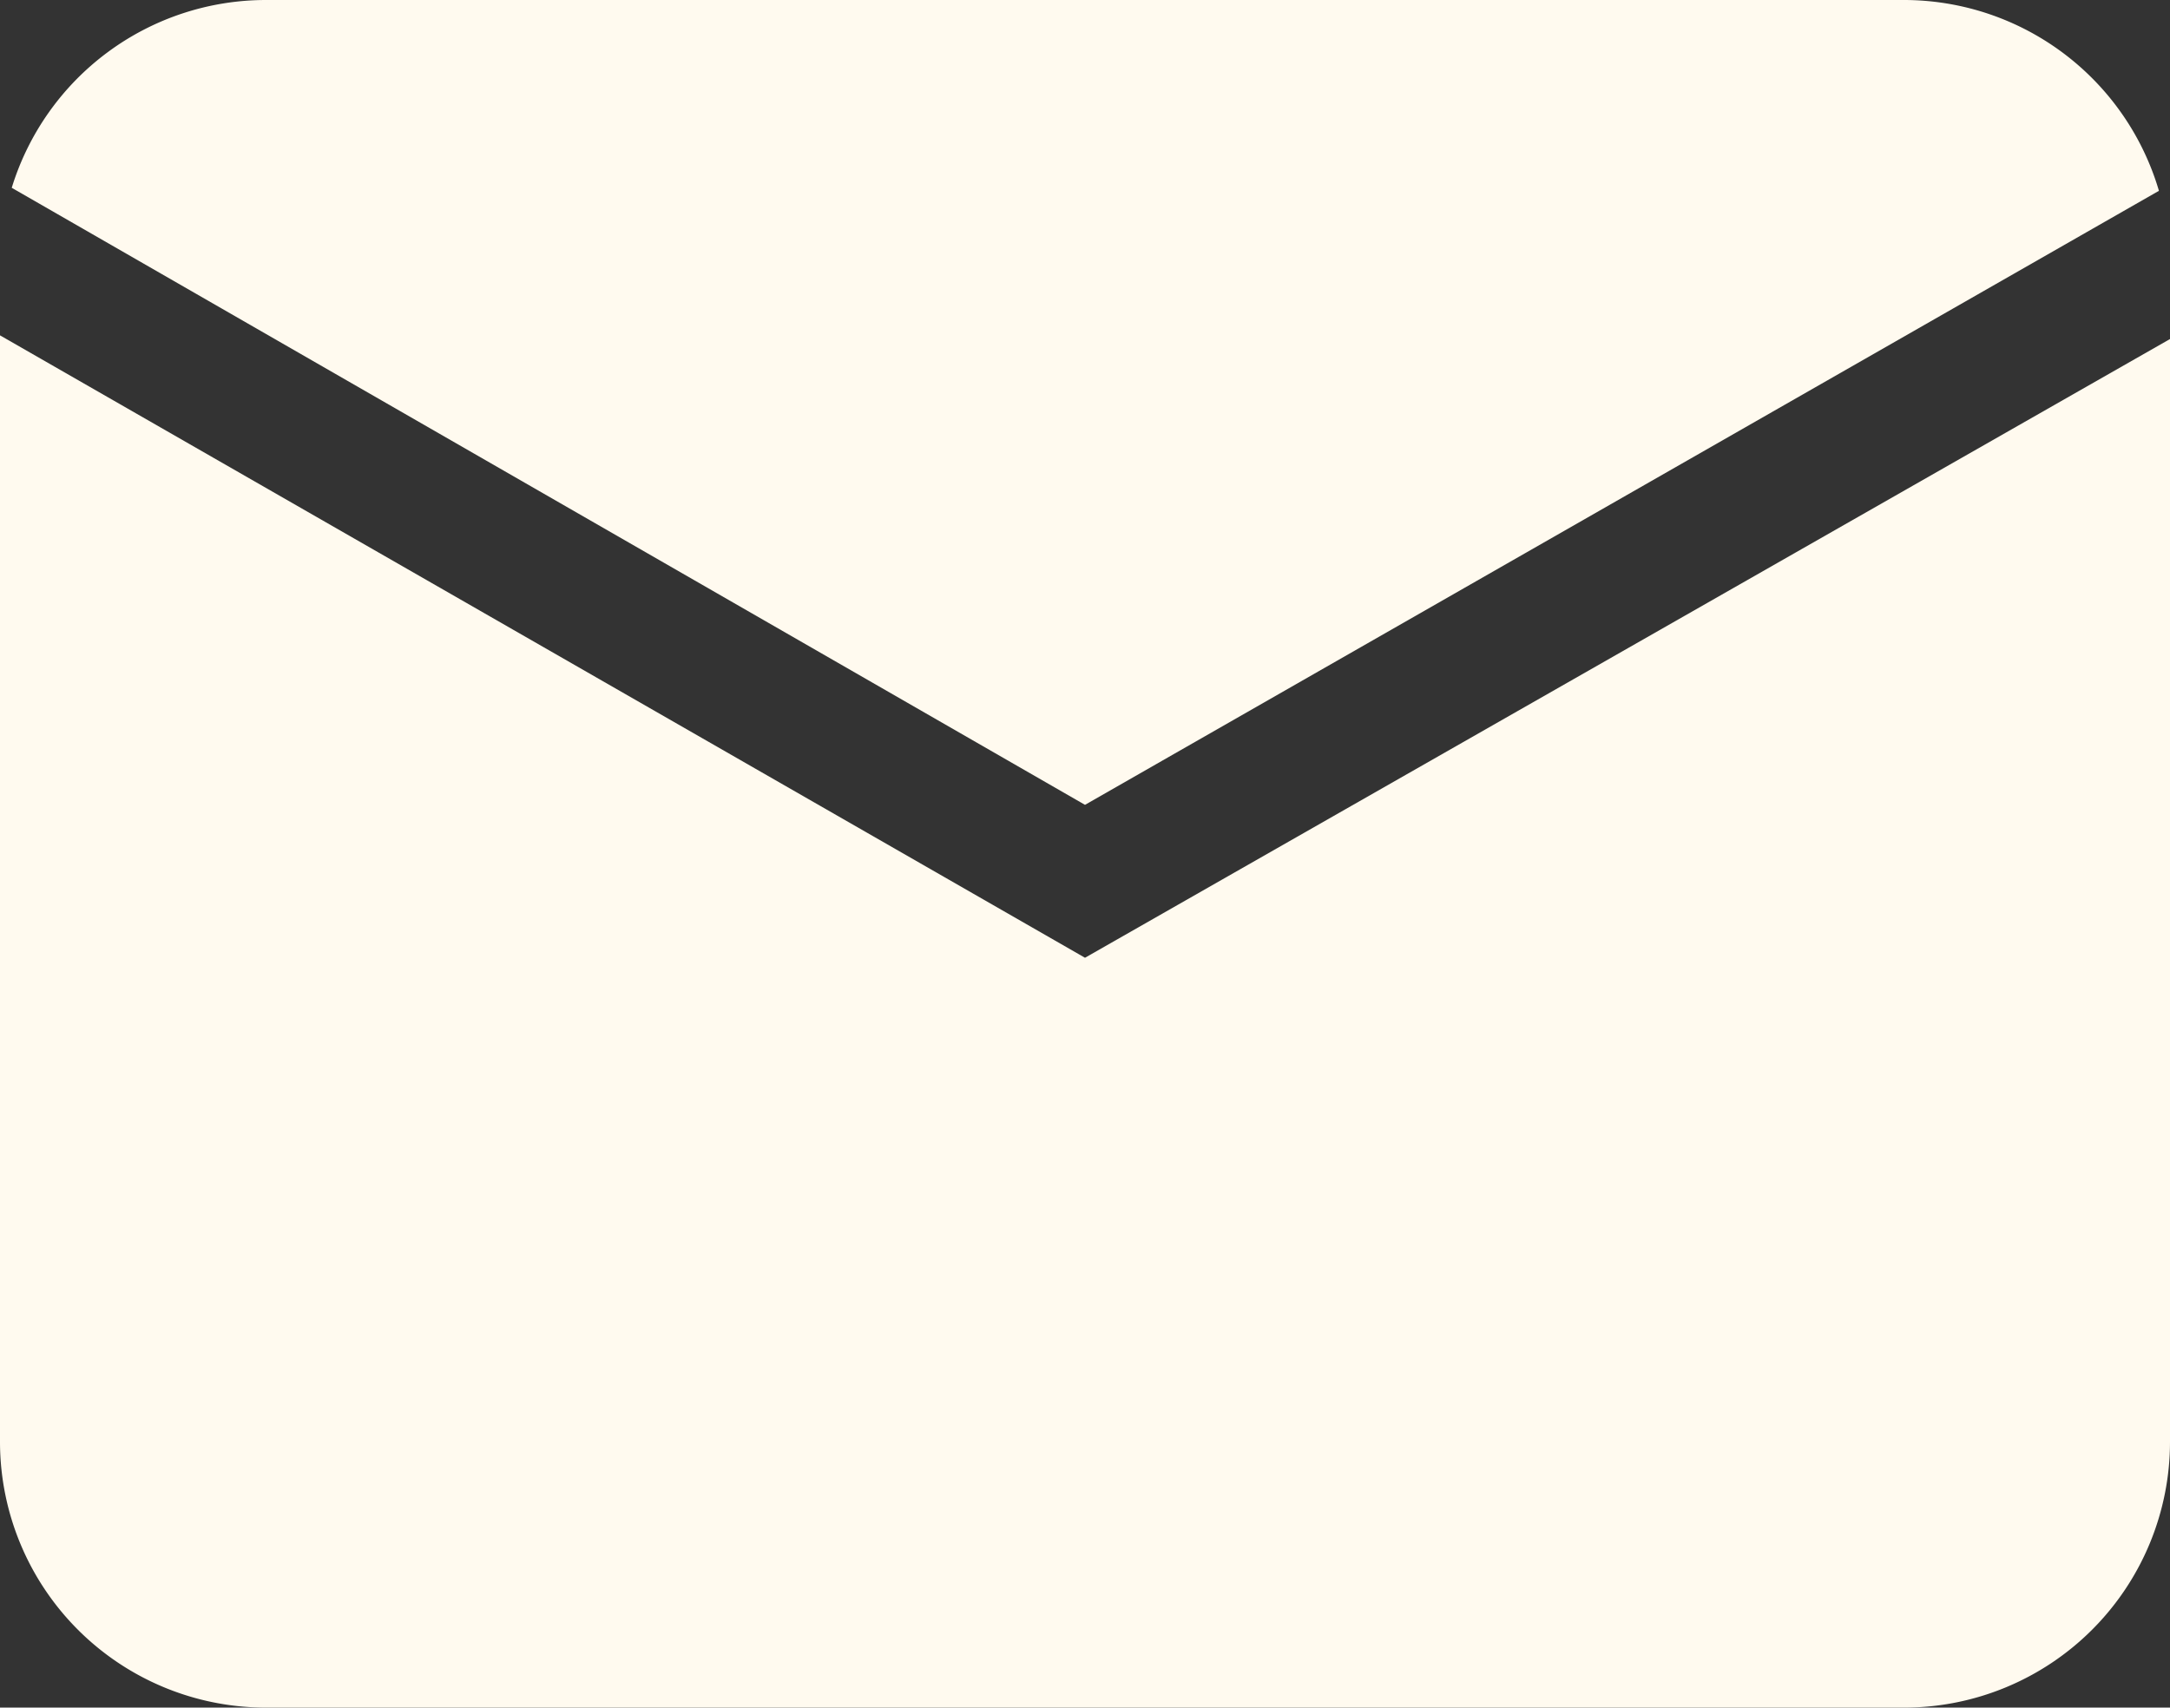 <svg xmlns="http://www.w3.org/2000/svg" viewBox="0 0 64.7 50.92"><rect x="0" y="0" width="64.7" height="50.92" fill="#333333" stroke="none"/><defs><style>.cls-1{fill:#fffaef;}</style></defs><g id="Layer_2" data-name="Layer 2"><g id="Layer_1-2" data-name="Layer 1"><path class="cls-1" d="M7.93,50.92H56.77A7.93,7.93,0,0,0,64.7,43V10.11L32.35,28.56,0,10V43A7.93,7.93,0,0,0,7.93,50.92Z"/><path class="cls-1" d="M64.37,5.69A7.93,7.93,0,0,0,56.77,0H7.93A7.93,7.93,0,0,0,.35,5.6L32.35,24Z"/></g></g></svg>
